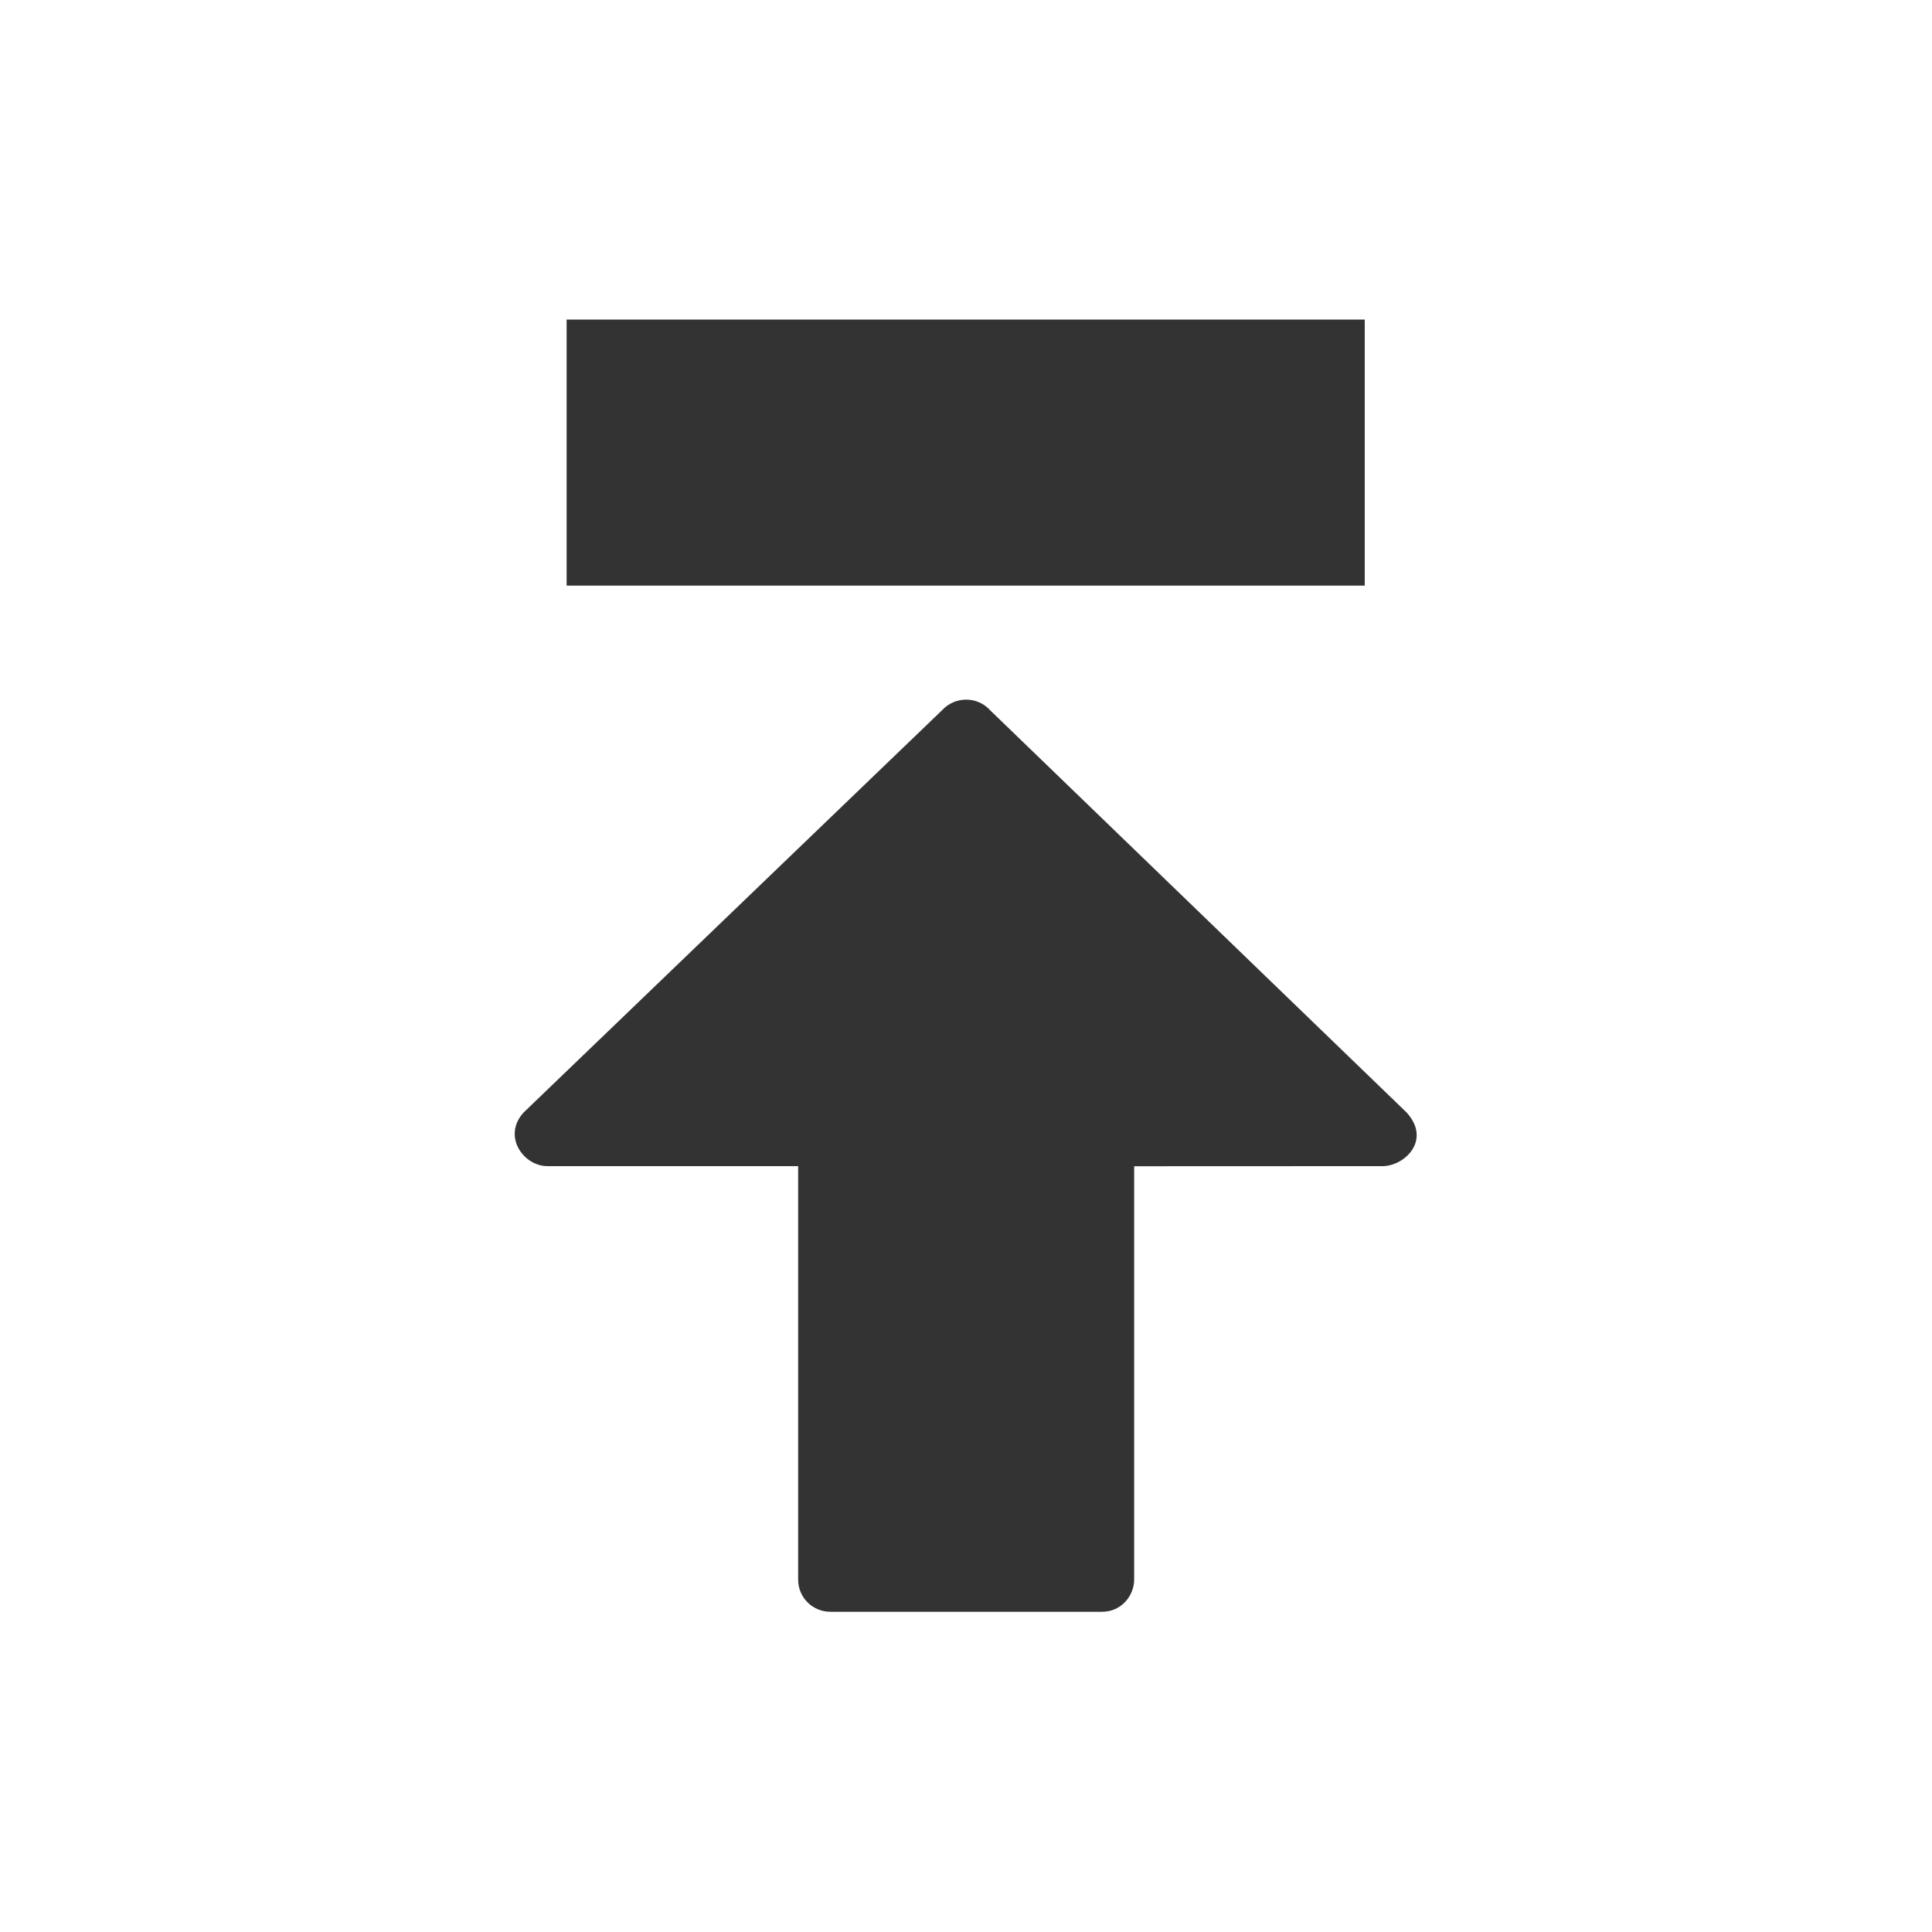 <?xml version="1.0" encoding="UTF-8" standalone="no"?>
<!-- Generator: Adobe Illustrator 14.0.0, SVG Export Plug-In . SVG Version: 6.00 Build 43363)  -->

<svg
   xmlns:dc="http://purl.org/dc/elements/1.1/"
   xmlns:cc="http://creativecommons.org/ns#"
   xmlns:rdf="http://www.w3.org/1999/02/22-rdf-syntax-ns#"
   xmlns:svg="http://www.w3.org/2000/svg"
   xmlns="http://www.w3.org/2000/svg"
   xmlns:sodipodi="http://sodipodi.sourceforge.net/DTD/sodipodi-0.dtd"
   xmlns:inkscape="http://www.inkscape.org/namespaces/inkscape"
   version="1.1"
   id="icon-m-transfer-upload-layer"
   x="0px"
   y="0px"
   width="48px"
   height="48px"
   viewBox="0 0 48 48"
   style="enable-background:new 0 0 48 48;"
   xml:space="preserve"
   inkscape:version="0.48.3.1 r9886"
   sodipodi:docname="icon-m-transfer-upload-inverse.svg"
   inkscape:export-xdpi="90"
   inkscape:export-ydpi="90"><defs
   id="defs11467"><filter
     id="filter11471"
     inkscape:label="Invert"
     x="0"
     y="0"
     width="1"
     height="1"
     inkscape:menu="Color"
     inkscape:menu-tooltip="Invert colors"
     color-interpolation-filters="sRGB"><feColorMatrix
       id="feColorMatrix11473"
       type="saturate"
       values="1"
       result="fbSourceGraphic" /><feColorMatrix
       id="feColorMatrix11475"
       in="fbSourceGraphic"
       values="-1 0 0 0 1 0 -1 0 0 1 0 0 -1 0 1 0 0 0 1 0 " /></filter><filter
     id="filter11477"
     inkscape:label="Invert"
     x="0"
     y="0"
     width="1"
     height="1"
     inkscape:menu="Color"
     inkscape:menu-tooltip="Invert colors"
     color-interpolation-filters="sRGB"><feColorMatrix
       id="feColorMatrix11479"
       type="saturate"
       values="1"
       result="fbSourceGraphic" /><feColorMatrix
       id="feColorMatrix11481"
       in="fbSourceGraphic"
       values="-1 0 0 0 1 0 -1 0 0 1 0 0 -1 0 1 0 0 0 1 0 " /></filter></defs><sodipodi:namedview
   pagecolor="#ffffff"
   bordercolor="#666666"
   borderopacity="1"
   objecttolerance="10"
   gridtolerance="10"
   guidetolerance="10"
   inkscape:pageopacity="0"
   inkscape:pageshadow="2"
   inkscape:window-width="1920"
   inkscape:window-height="1017"
   id="namedview11465"
   showgrid="true"
   inkscape:zoom="9.8333333"
   inkscape:cx="6.7799353"
   inkscape:cy="19.241363"
   inkscape:window-x="0"
   inkscape:window-y="29"
   inkscape:window-maximized="0"
   inkscape:current-layer="icon-m-transfer-upload"
   showguides="false"
   inkscape:snap-global="true"><inkscape:grid
     type="xygrid"
     id="grid11892" /></sodipodi:namedview>
<g
   id="icon-m-transfer-upload">
	<rect
   style="fill:none;"
   width="48"
   height="48"
   id="rect11457" />
	
	<g
   id="g11894"
   transform="translate(1.003,0.649)"><path
     transform="matrix(1.259,0,0,1.259,-7.227,-6.873)"
     inkscape:connector-curvature="0"
     id="path11459"
     d="m 15.748,27.956 h 4.946 l 0,8.159 c 0,0.354 0.285,0.635 0.637,0.635 h 5.355 c 0.398,0.002 0.639,-0.33 0.639,-0.635 v -8.157 l 4.902,-0.002 c 0.43,0 0.971,-0.51 0.475,-1.058 L 24.483,18.96 C 24.231,18.679 23.79,18.682 23.536,18.957 l -8.26,7.941 c -0.422,0.461 -0.008,1.058 0.472,1.058 z"
     style="fill:#333333;filter:url(#filter11477)" /><rect
     transform="matrix(1.259,0,0,1.259,-7.227,-6.873)"
     id="rect11461"
     height="5.25"
     width="15.75"
     style="fill:#333333;filter:url(#filter11471)"
     y="11.25"
     x="16.125" /></g>
	
</g>
</svg>